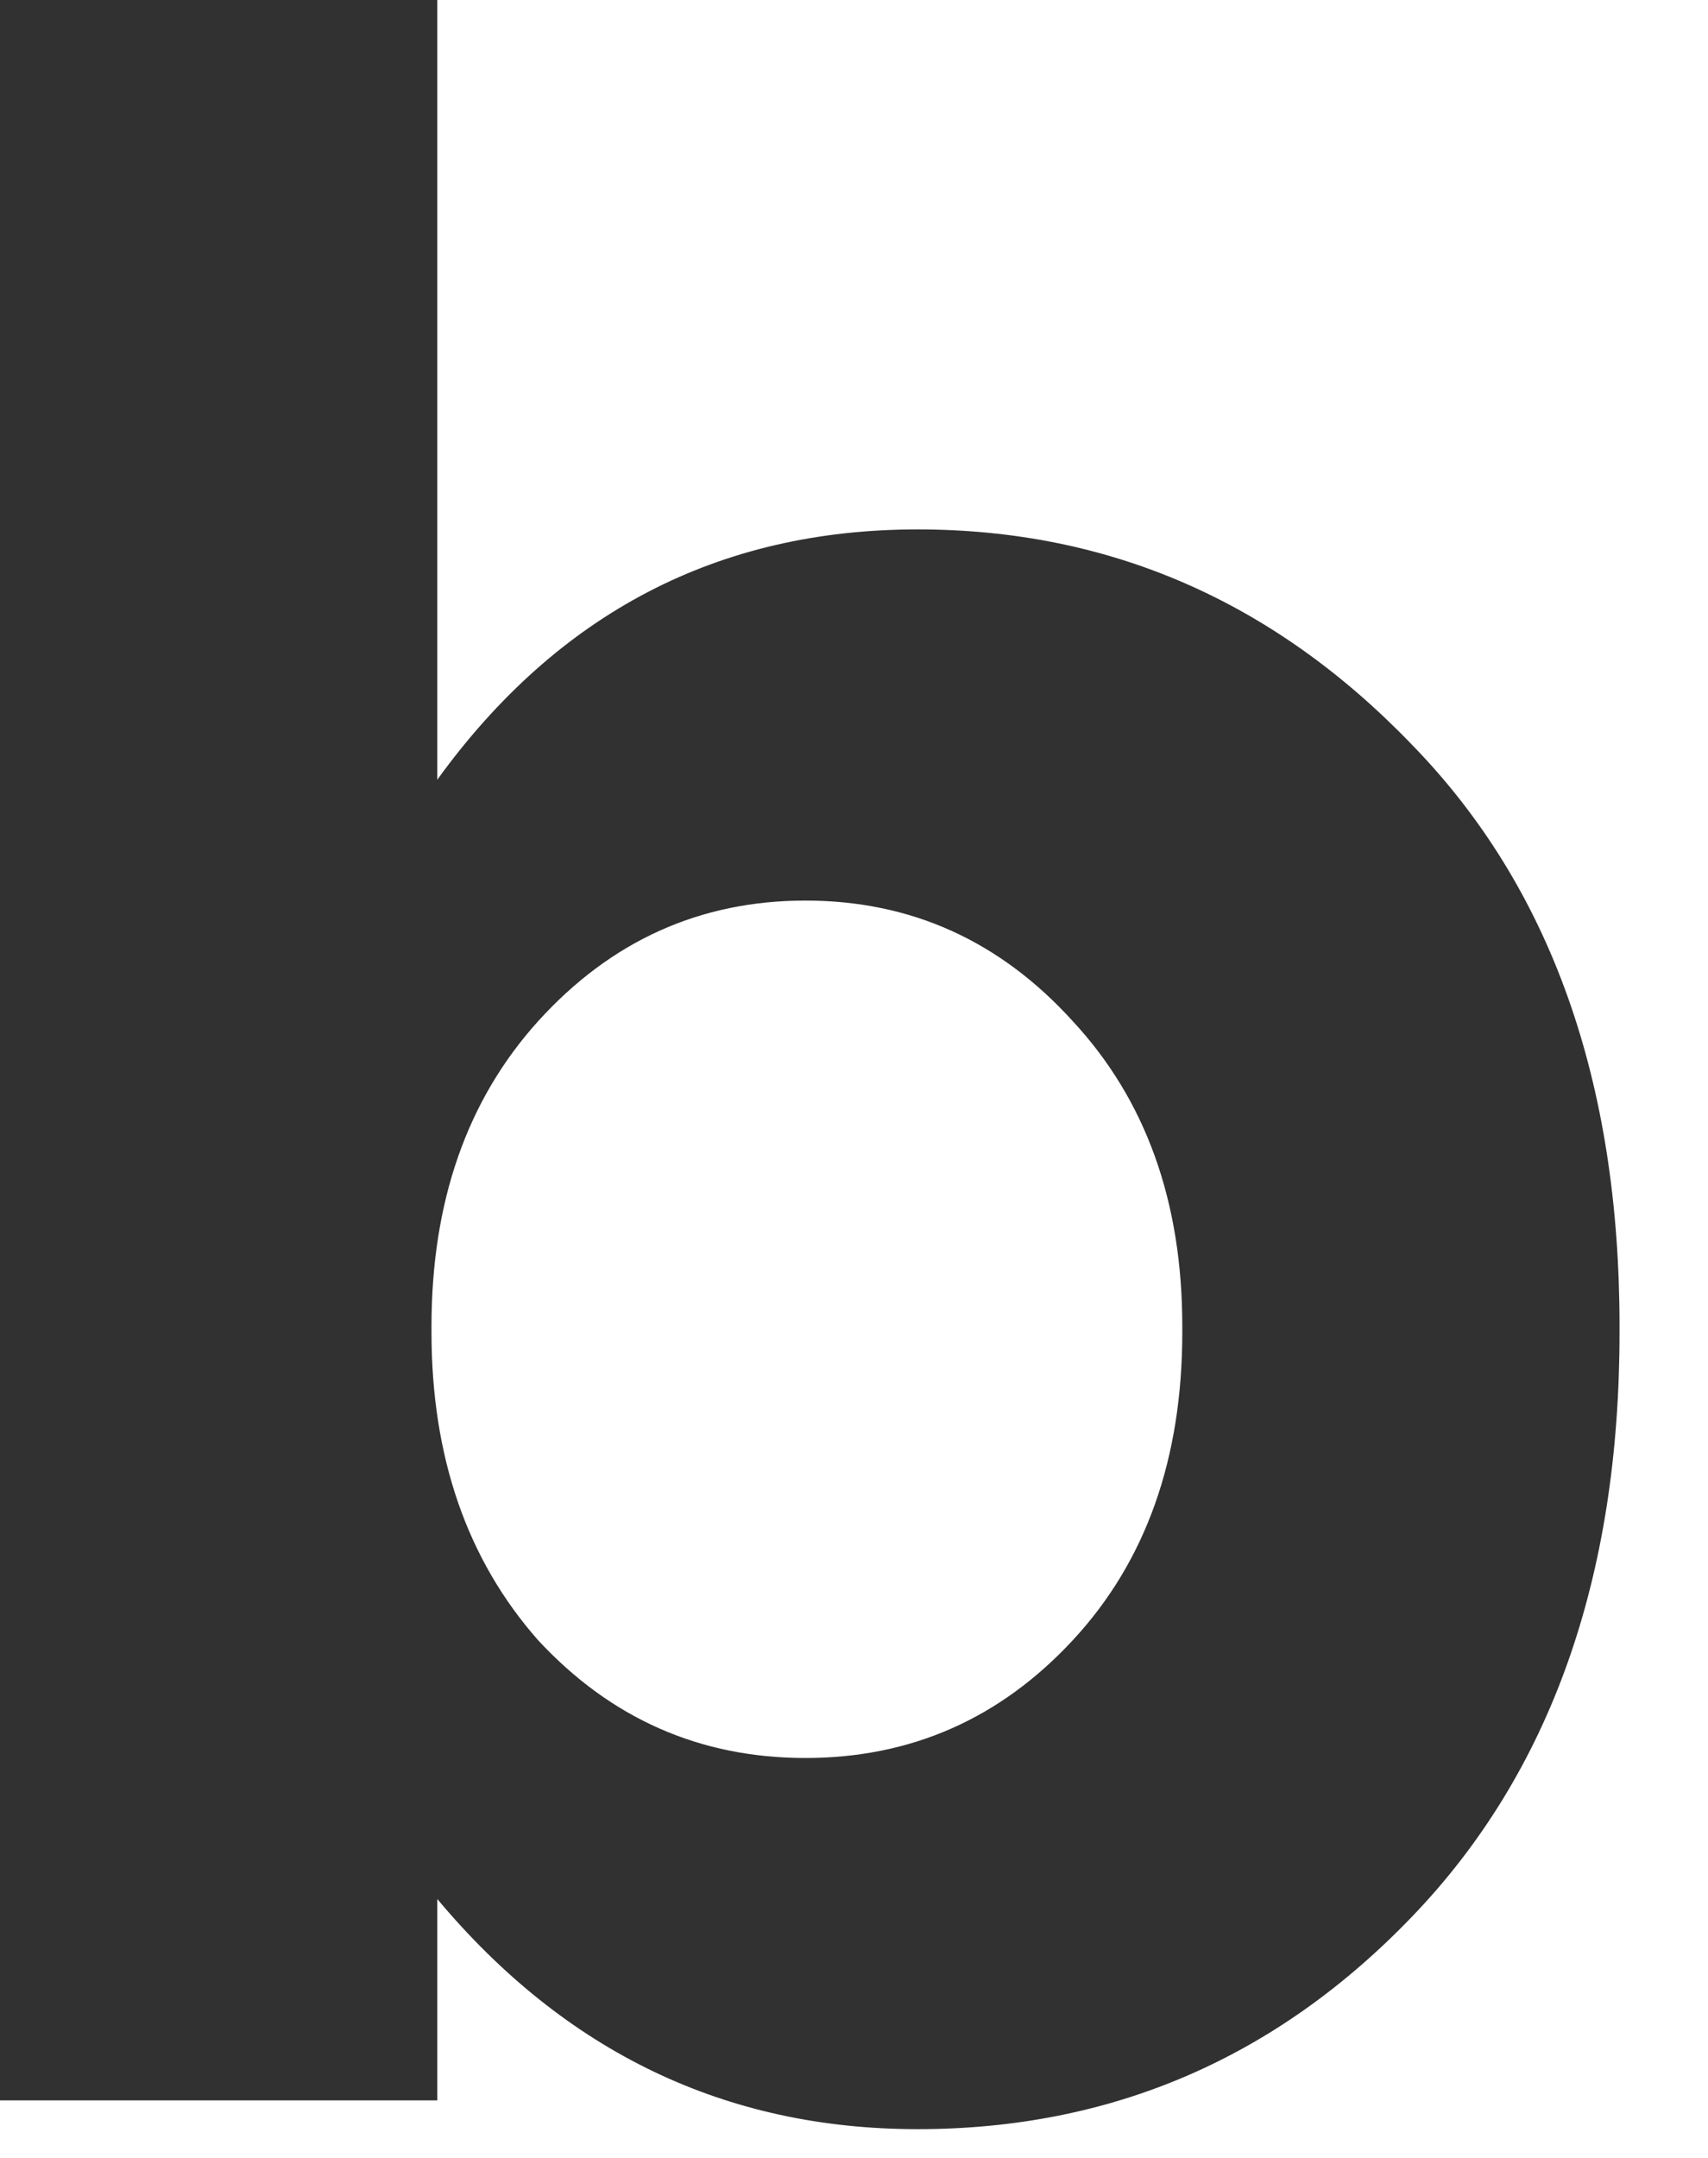 <svg width="19" height="24" viewBox="0 0 19 24" fill="none" xmlns="http://www.w3.org/2000/svg">
<path d="M10.208 23.68C8.075 23.68 6.293 22.827 4.864 21.12V23.36H0V0H4.864V8.672C6.208 6.816 7.989 5.888 10.208 5.888C12.341 5.888 14.176 6.688 15.712 8.288C17.248 9.867 18.016 12.021 18.016 14.752V14.816C18.016 17.547 17.248 19.712 15.712 21.312C14.197 22.891 12.363 23.68 10.208 23.68ZM5.984 18.24C6.795 19.115 7.787 19.552 8.96 19.552C10.133 19.552 11.125 19.115 11.936 18.24C12.747 17.365 13.152 16.224 13.152 14.816V14.752C13.152 13.365 12.747 12.235 11.936 11.36C11.125 10.464 10.133 10.016 8.96 10.016C7.787 10.016 6.795 10.464 5.984 11.36C5.195 12.235 4.8 13.365 4.8 14.752V14.816C4.8 16.203 5.195 17.344 5.984 18.24Z" fill="#313131"/>
</svg>
